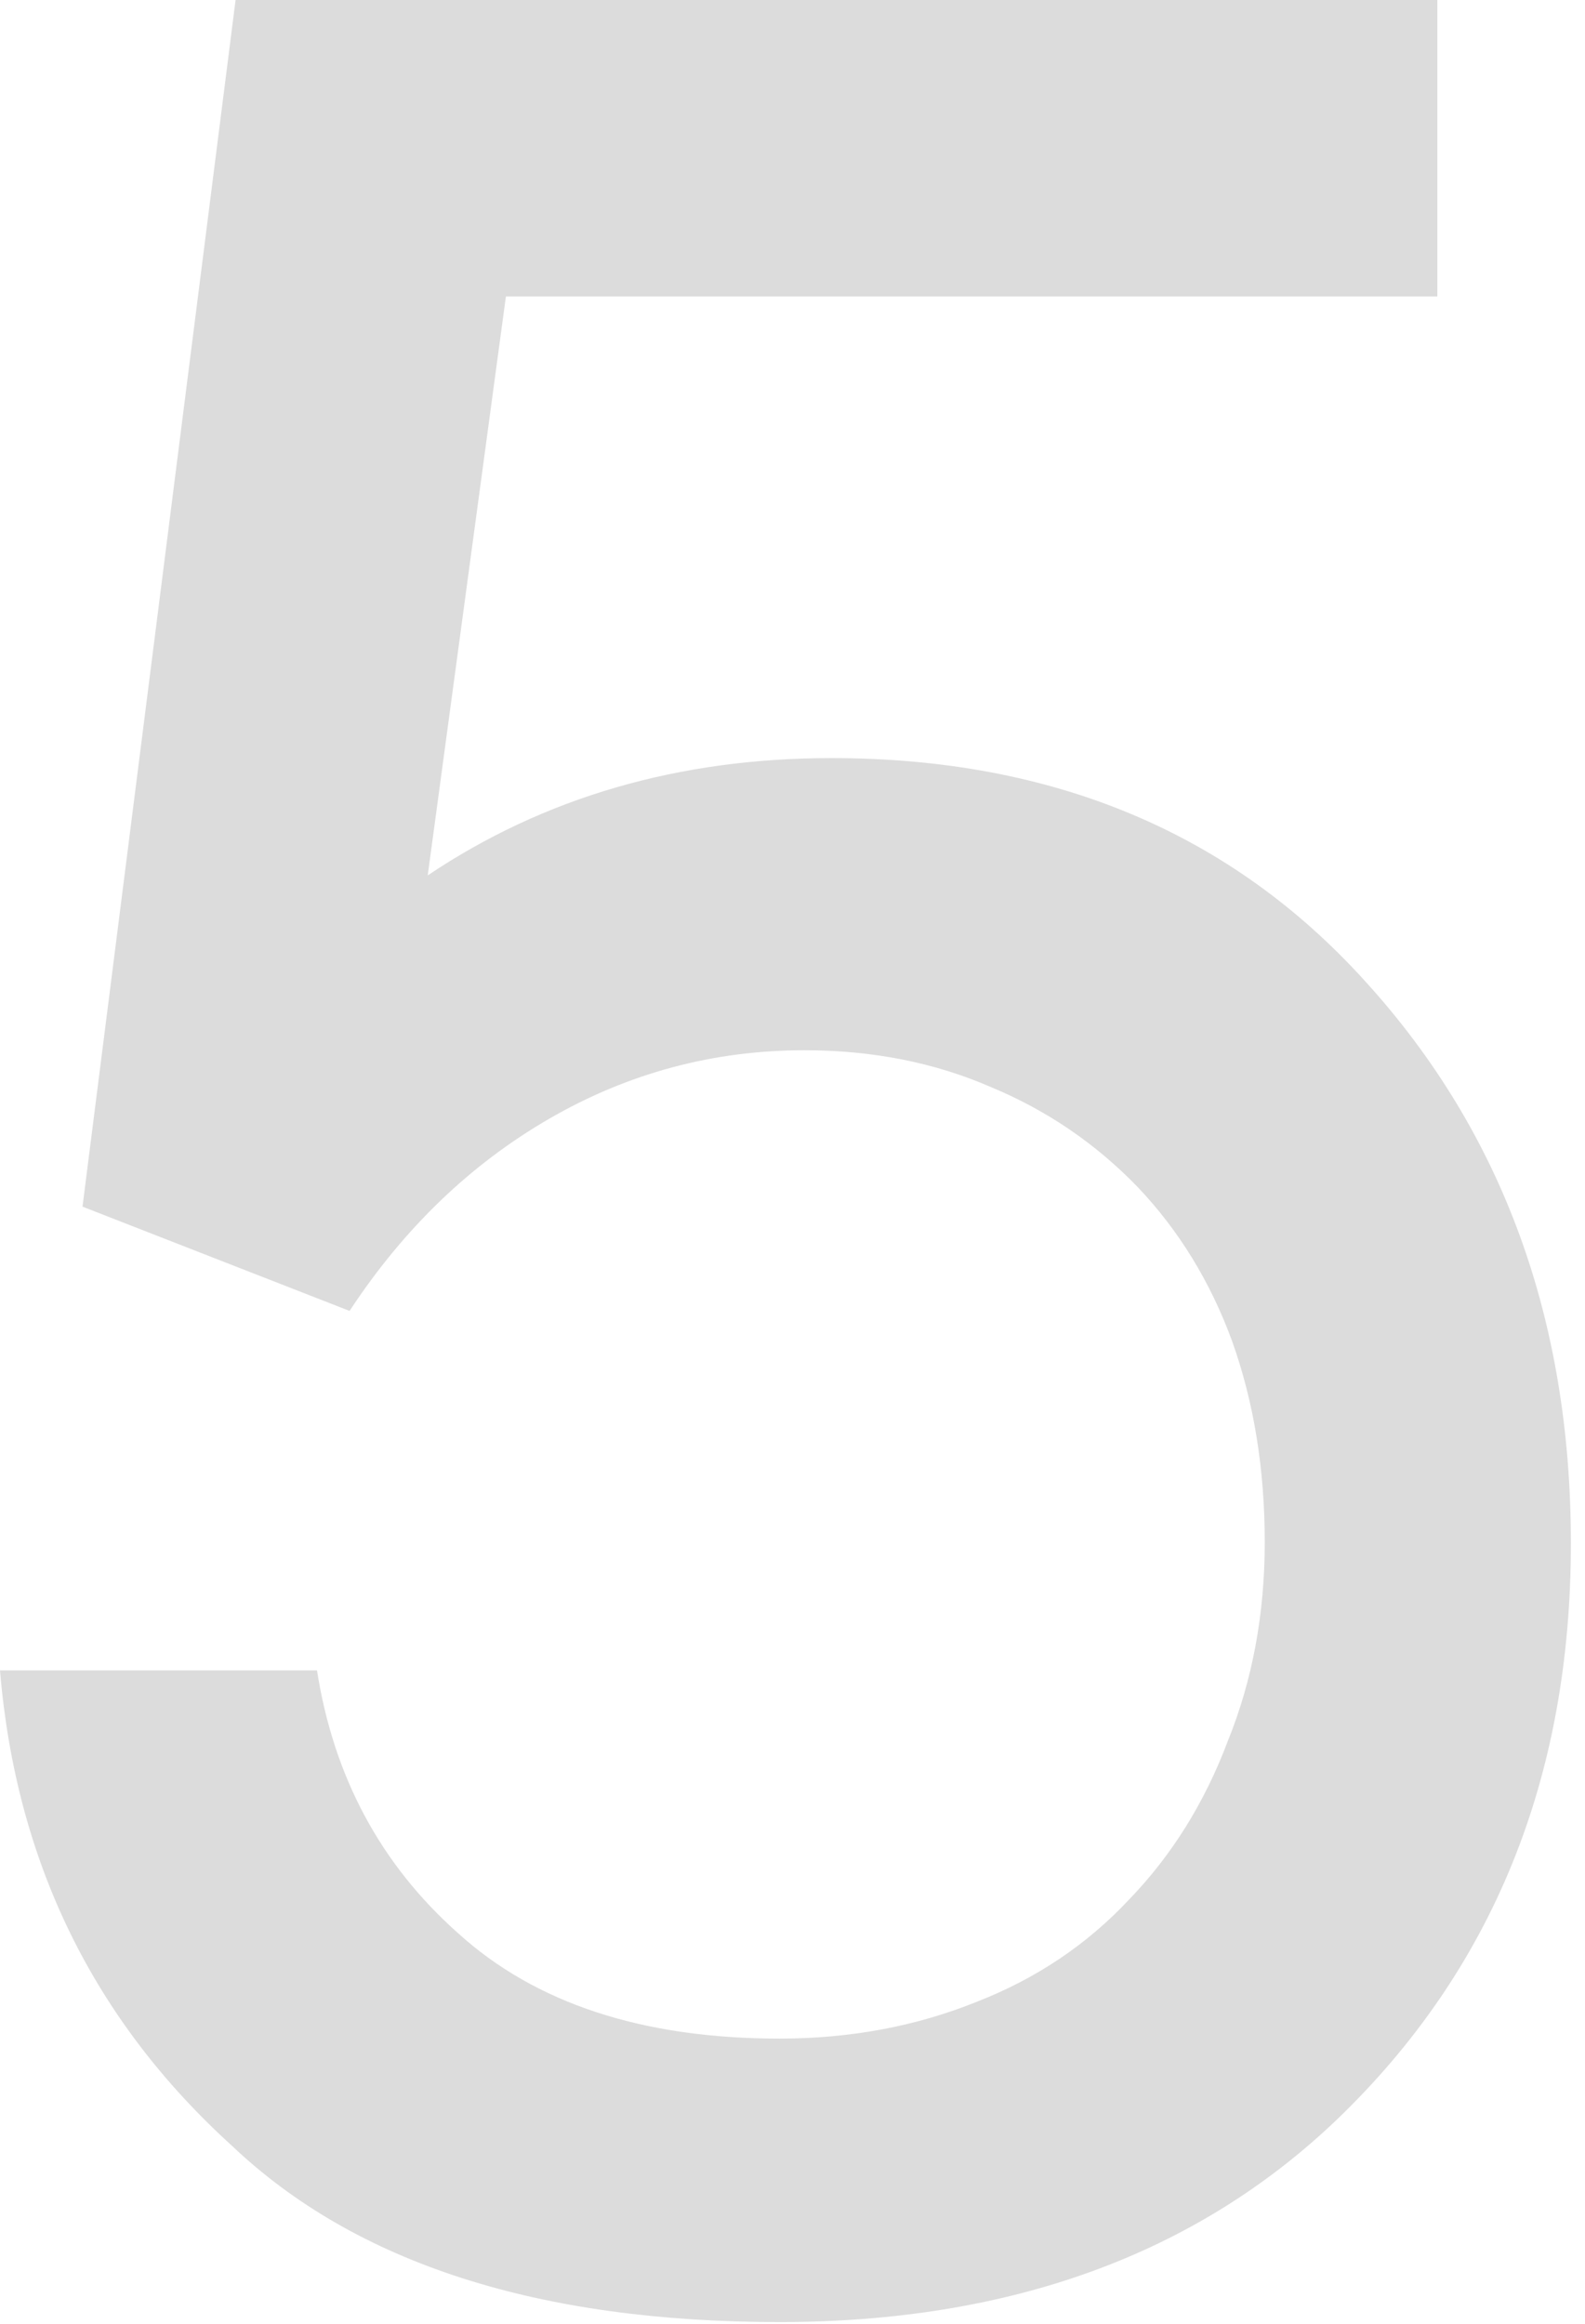 <?xml version="1.0" encoding="utf-8"?>
<svg version="1.1" id="Layer_1"
xmlns="http://www.w3.org/2000/svg"
xmlns:xlink="http://www.w3.org/1999/xlink"
xmlns:author="http://www.sothink.com"
width="73px" height="107px"
xml:space="preserve">
<g id="1995" transform="matrix(1, 0, 0, 1, 36.05, 49)">
<path style="fill:#DCDCDC;fill-opacity:1" d="M26.85,-3.8Q36.3 6.6 36.3 22.05Q36.3 38.25 25.5 48.6Q15.75 57.9 -0.15 57.9Q-16.8 57.9 -25.35 49.8Q-34.95 41.1 -36.05 27.9L-21.45 27.9Q-20.3 35.25 -14.95 40Q-9.6 44.85 -0.15 44.85Q4.75 44.85 8.95 43.15Q13.05 41.55 15.95 38.45Q18.9 35.4 20.5 31.15Q22.2 26.95 22.2 22Q22.2 16.95 20.7 12.75Q19.2 8.65 16.35 5.65Q13.45 2.65 9.6 1.05Q5.7 -0.65 1 -0.65Q-5.3 -0.65 -10.75 2.5Q-16.2 5.65 -19.95 11.35L-32.25 6.55L-25.2 -49L30.15 -49L30.15 -35.35L-12.75 -35.35L-16.35 -8.7Q-8.3 -14.1 2.25 -14.1Q17.55 -14.1 26.85 -3.8" />
</g>
</svg>
